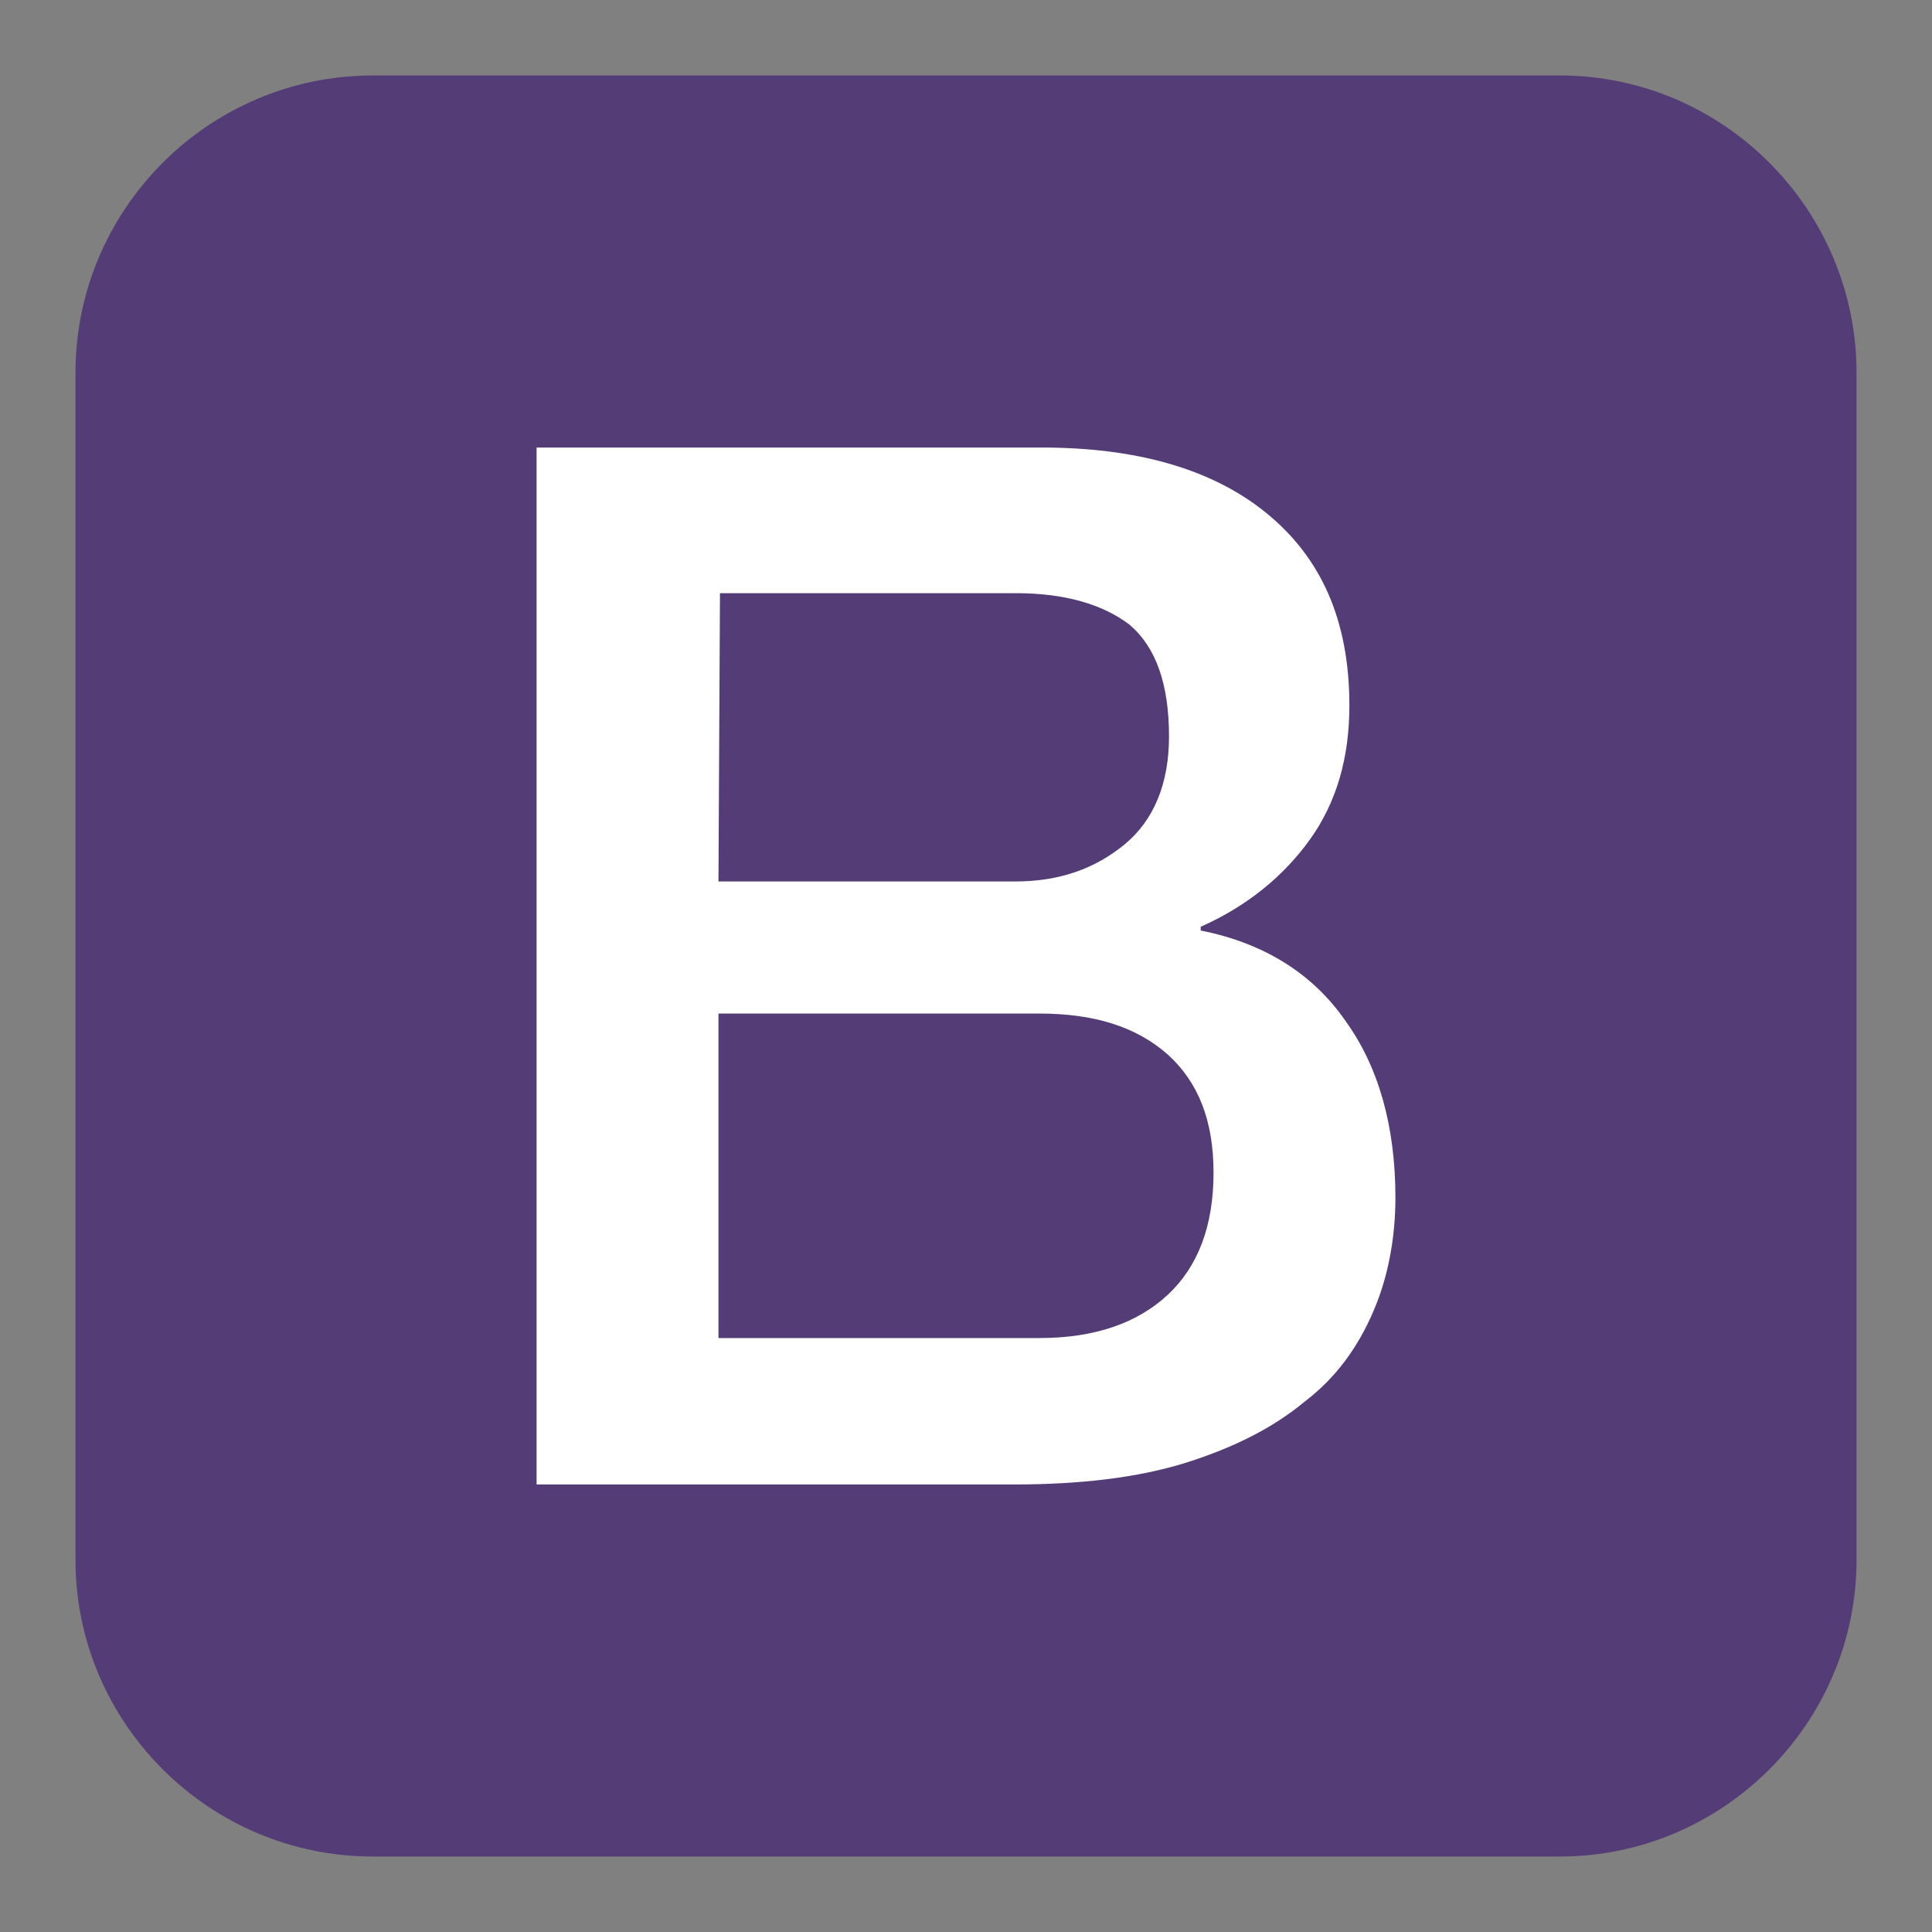 <?xml version="1.0" encoding="utf-8"?>
<!-- Svg Vector Icons : http://www.onlinewebfonts.com/icon -->
<!DOCTYPE svg PUBLIC "-//W3C//DTD SVG 1.1//EN" "http://www.w3.org/Graphics/SVG/1.1/DTD/svg11.dtd">
<svg version="1.1" xmlns="http://www.w3.org/2000/svg" xmlns:xlink="http://www.w3.org/1999/xlink" x="0px" y="0px" viewBox="0 0 256 256" enable-background="new 0 0 256 256" xml:space="preserve">
<rect x="0" y="0" width="256" height="256" fill="#808080" stroke="none"/>
<g> <path fill="#543c77" d="M246,206.7c0,21.6-17.7,39.3-39.3,39.3H49.4C27.7,246,10,228.3,10,206.7V49.4C10,27.7,27.7,10,49.4,10 h157.3c21.6,0,39.3,17.7,39.3,39.4V206.7z"/> <path fill="#ffffff" d="M71.1,59.3H138c12.3,0,22.4,2.7,29.7,8.6s11.1,14.2,11.1,25.6c0,6.9-1.7,12.8-5.2,17.7 c-3.5,4.9-8.4,8.9-14.5,11.6v0.5c8.6,1.7,15,5.9,19.2,12c4.4,6.1,6.6,14,6.6,23.4c0,5.4-1,10.6-2.9,15c-2,4.7-4.9,8.8-9.1,12 c-4.2,3.5-9.4,6.1-15.7,8.1c-6.4,2-14,2.9-22.9,2.9H71.1V59.3z M95.2,116.8h39.3c5.9,0,10.6-1.7,14.5-4.9c3.9-3.2,5.9-8.1,5.9-14.3 c0-6.9-1.7-11.8-5.2-14.8c-3.5-2.7-8.6-4.2-15-4.2H95.4L95.2,116.8z M95.2,177.3h42.5c7.4,0,13-2,17-5.7s6.1-9.1,6.1-16.2 c0-6.9-2-12-6.1-15.7c-4.2-3.7-9.8-5.4-17-5.4H95.2V177.3z"/></g>
</svg>